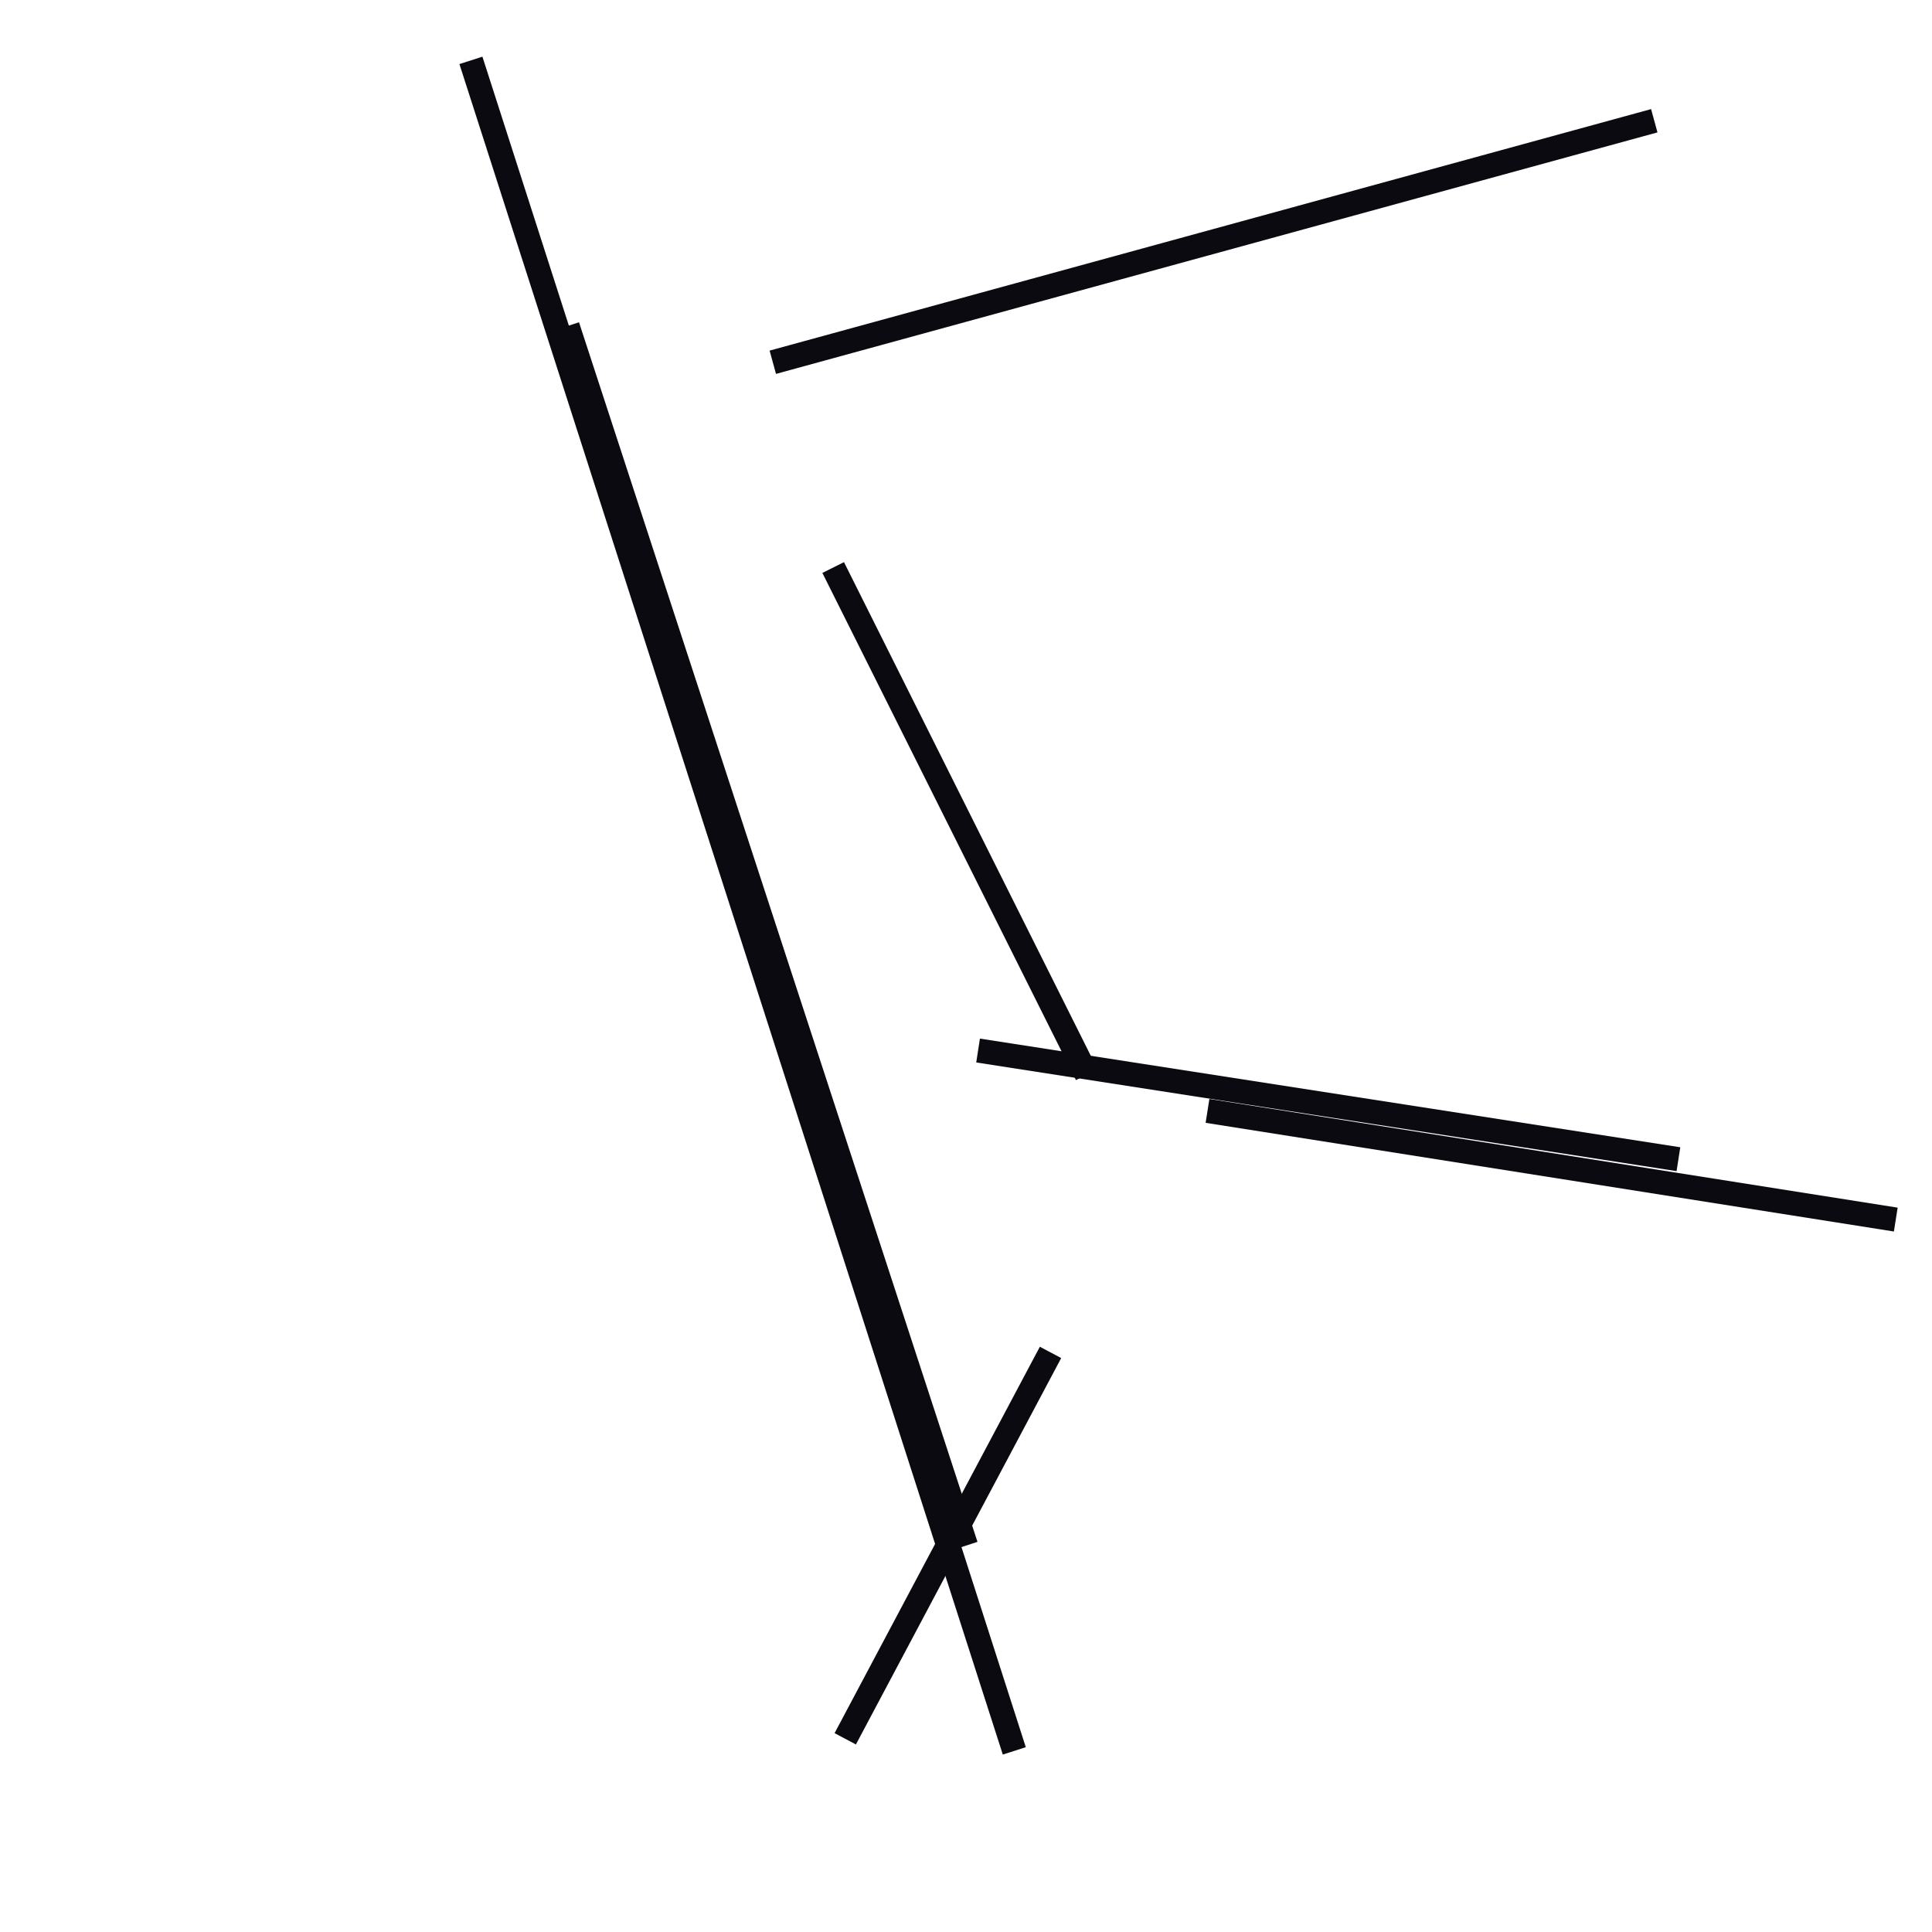 <?xml version="1.0" encoding="utf-8" ?>
<svg baseProfile="full" height="160" version="1.1" width="160" xmlns="http://www.w3.org/2000/svg" xmlns:ev="http://www.w3.org/2001/xml-events" xmlns:xlink="http://www.w3.org/1999/xlink"><defs /><line stroke="rgb(10,10,16)" stroke-width="2" x1="39" x2="84" y1="5" y2="145" /><line stroke="rgb(10,10,16)" stroke-width="2" x1="64" x2="137" y1="30" y2="10" /><line stroke="rgb(10,10,16)" stroke-width="2" x1="81" x2="139" y1="87" y2="96" /><line stroke="rgb(10,10,16)" stroke-width="2" x1="69" x2="90" y1="47" y2="89" /><line stroke="rgb(10,10,16)" stroke-width="2" x1="47" x2="80" y1="27" y2="128" /><line stroke="rgb(10,10,16)" stroke-width="2" x1="70" x2="87" y1="144" y2="112" /><line stroke="rgb(10,10,16)" stroke-width="2" x1="100" x2="157" y1="92" y2="101" /></svg>